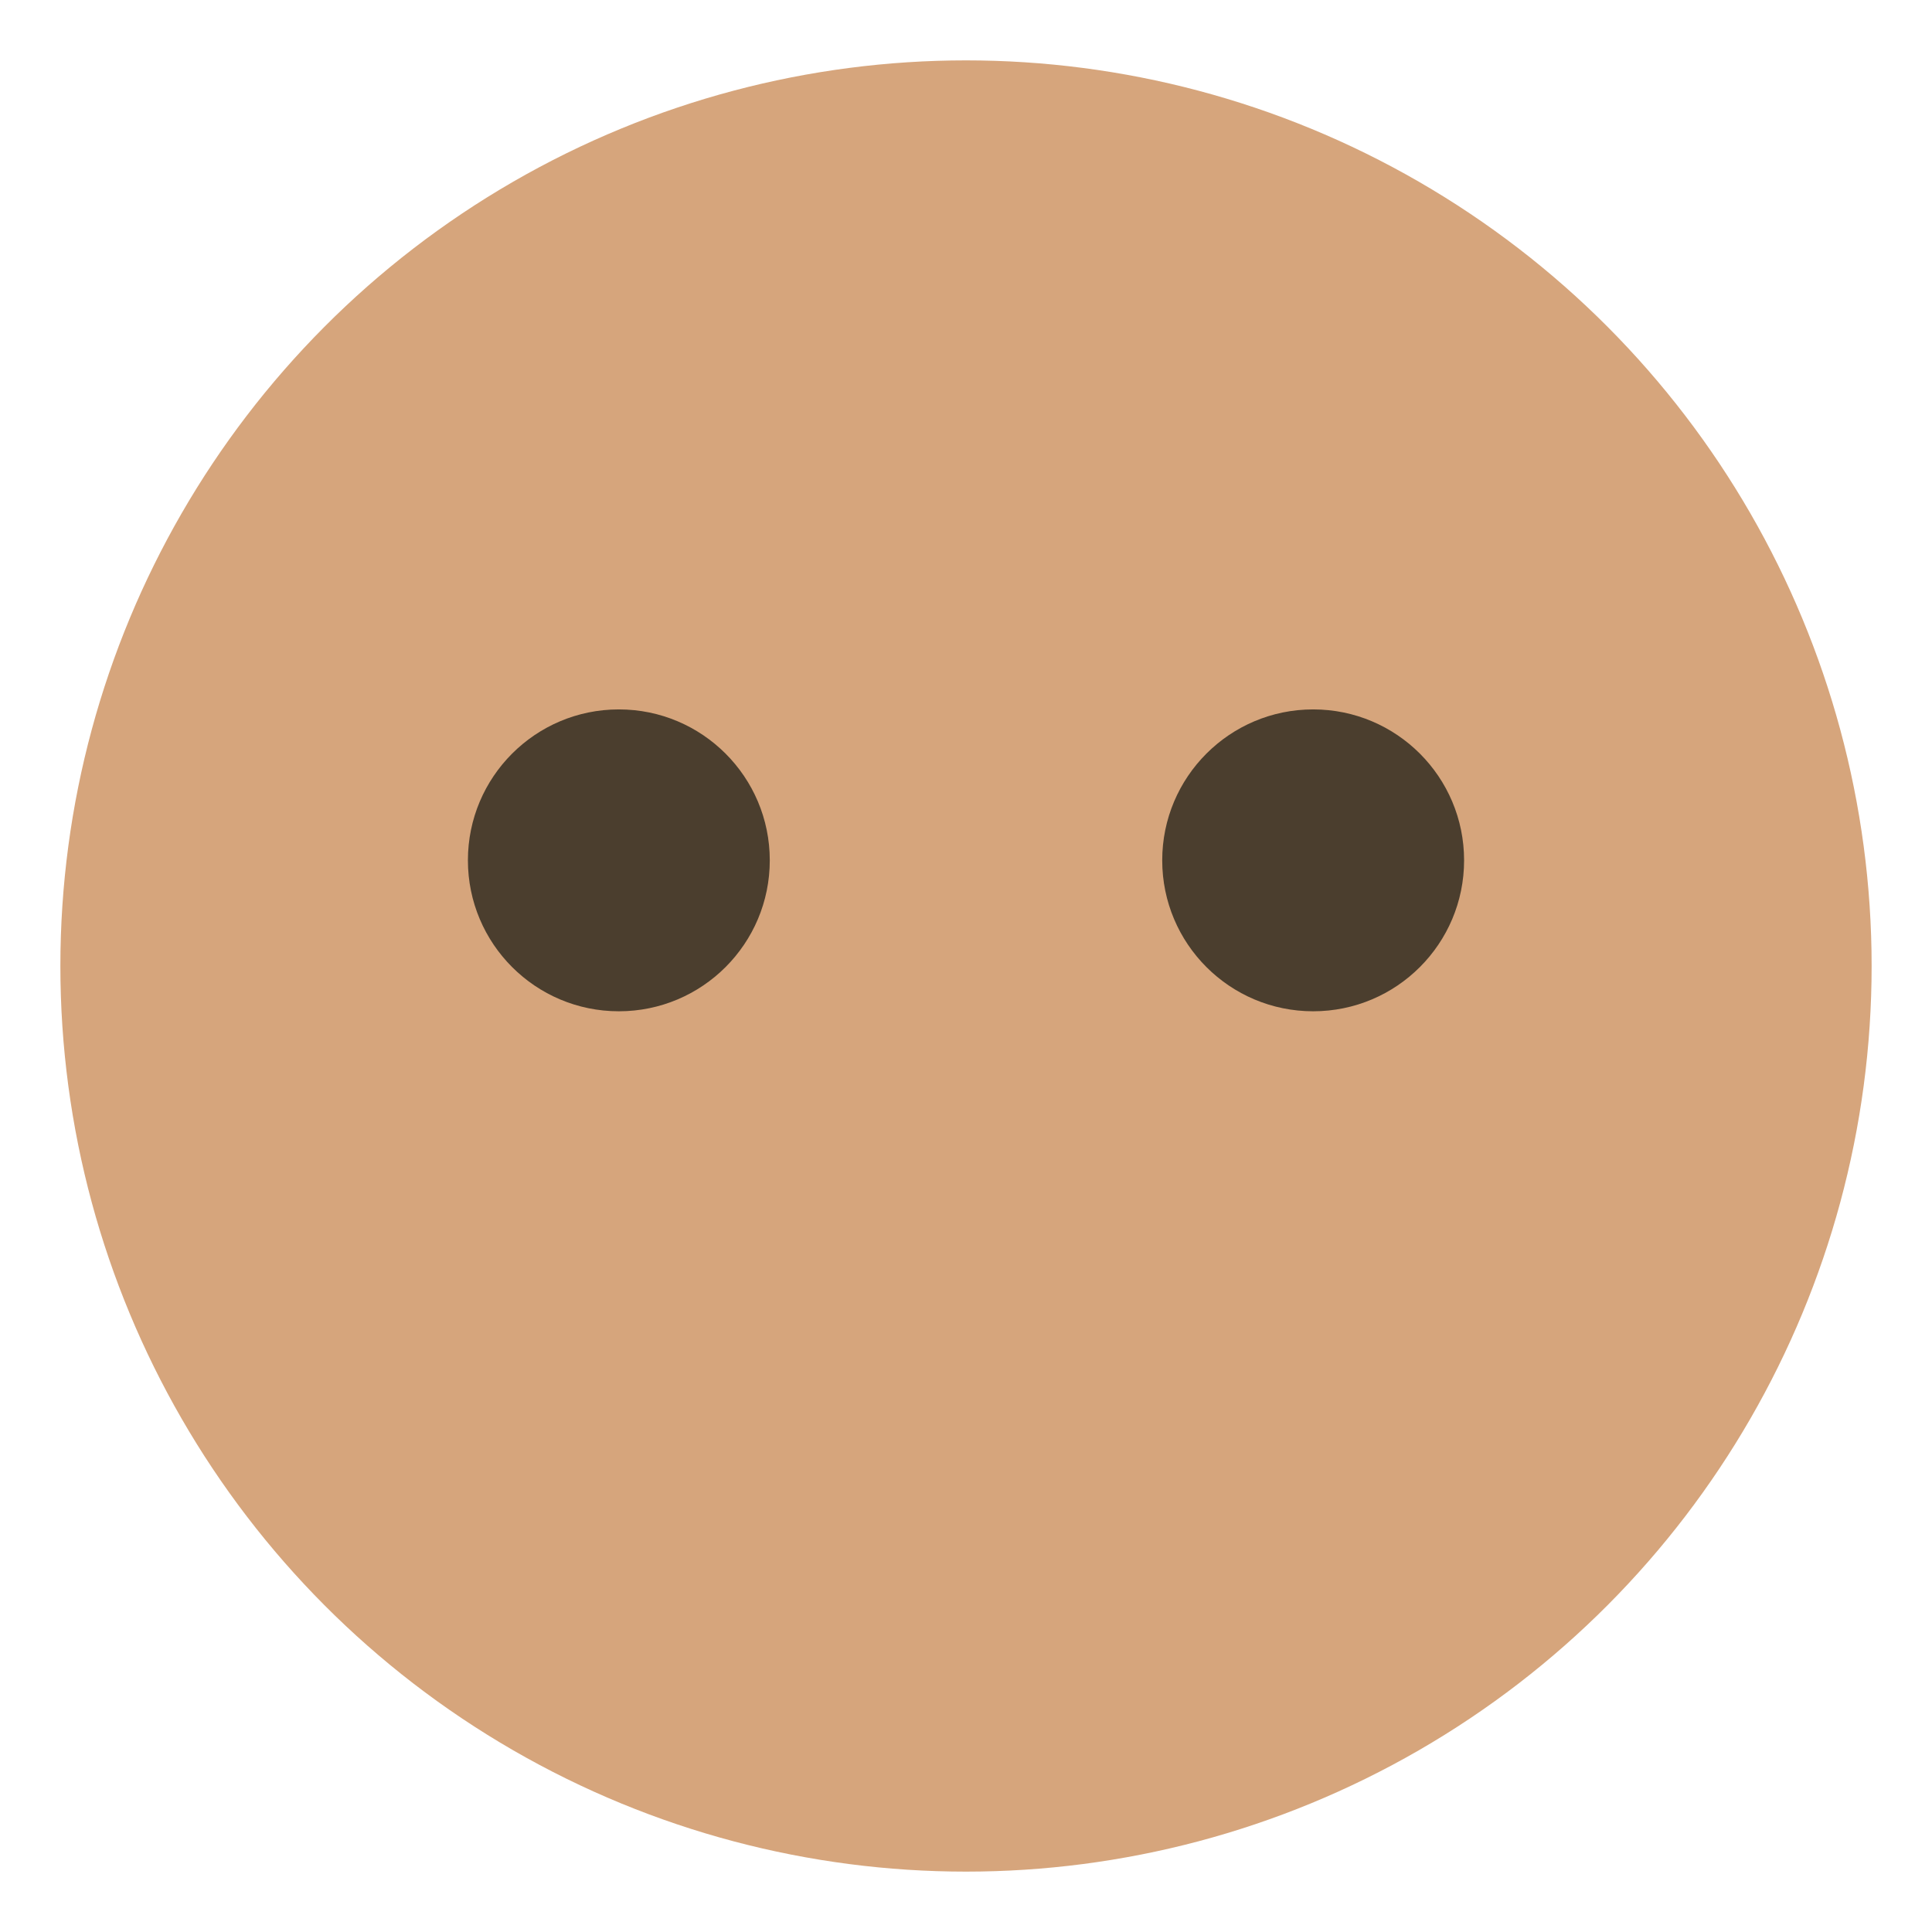 <svg xmlns="http://www.w3.org/2000/svg" viewBox="0 0 64 64">
    <title>face without mouth</title>
    <circle cx="32" cy="32" r="30" fill="#d6a57c"/>
    <g fill="#4b3e2e">
        <circle cx="20.5" cy="28.5" r="5"/>
        <circle cx="43.5" cy="28.5" r="5"/>
    </g>
</svg>